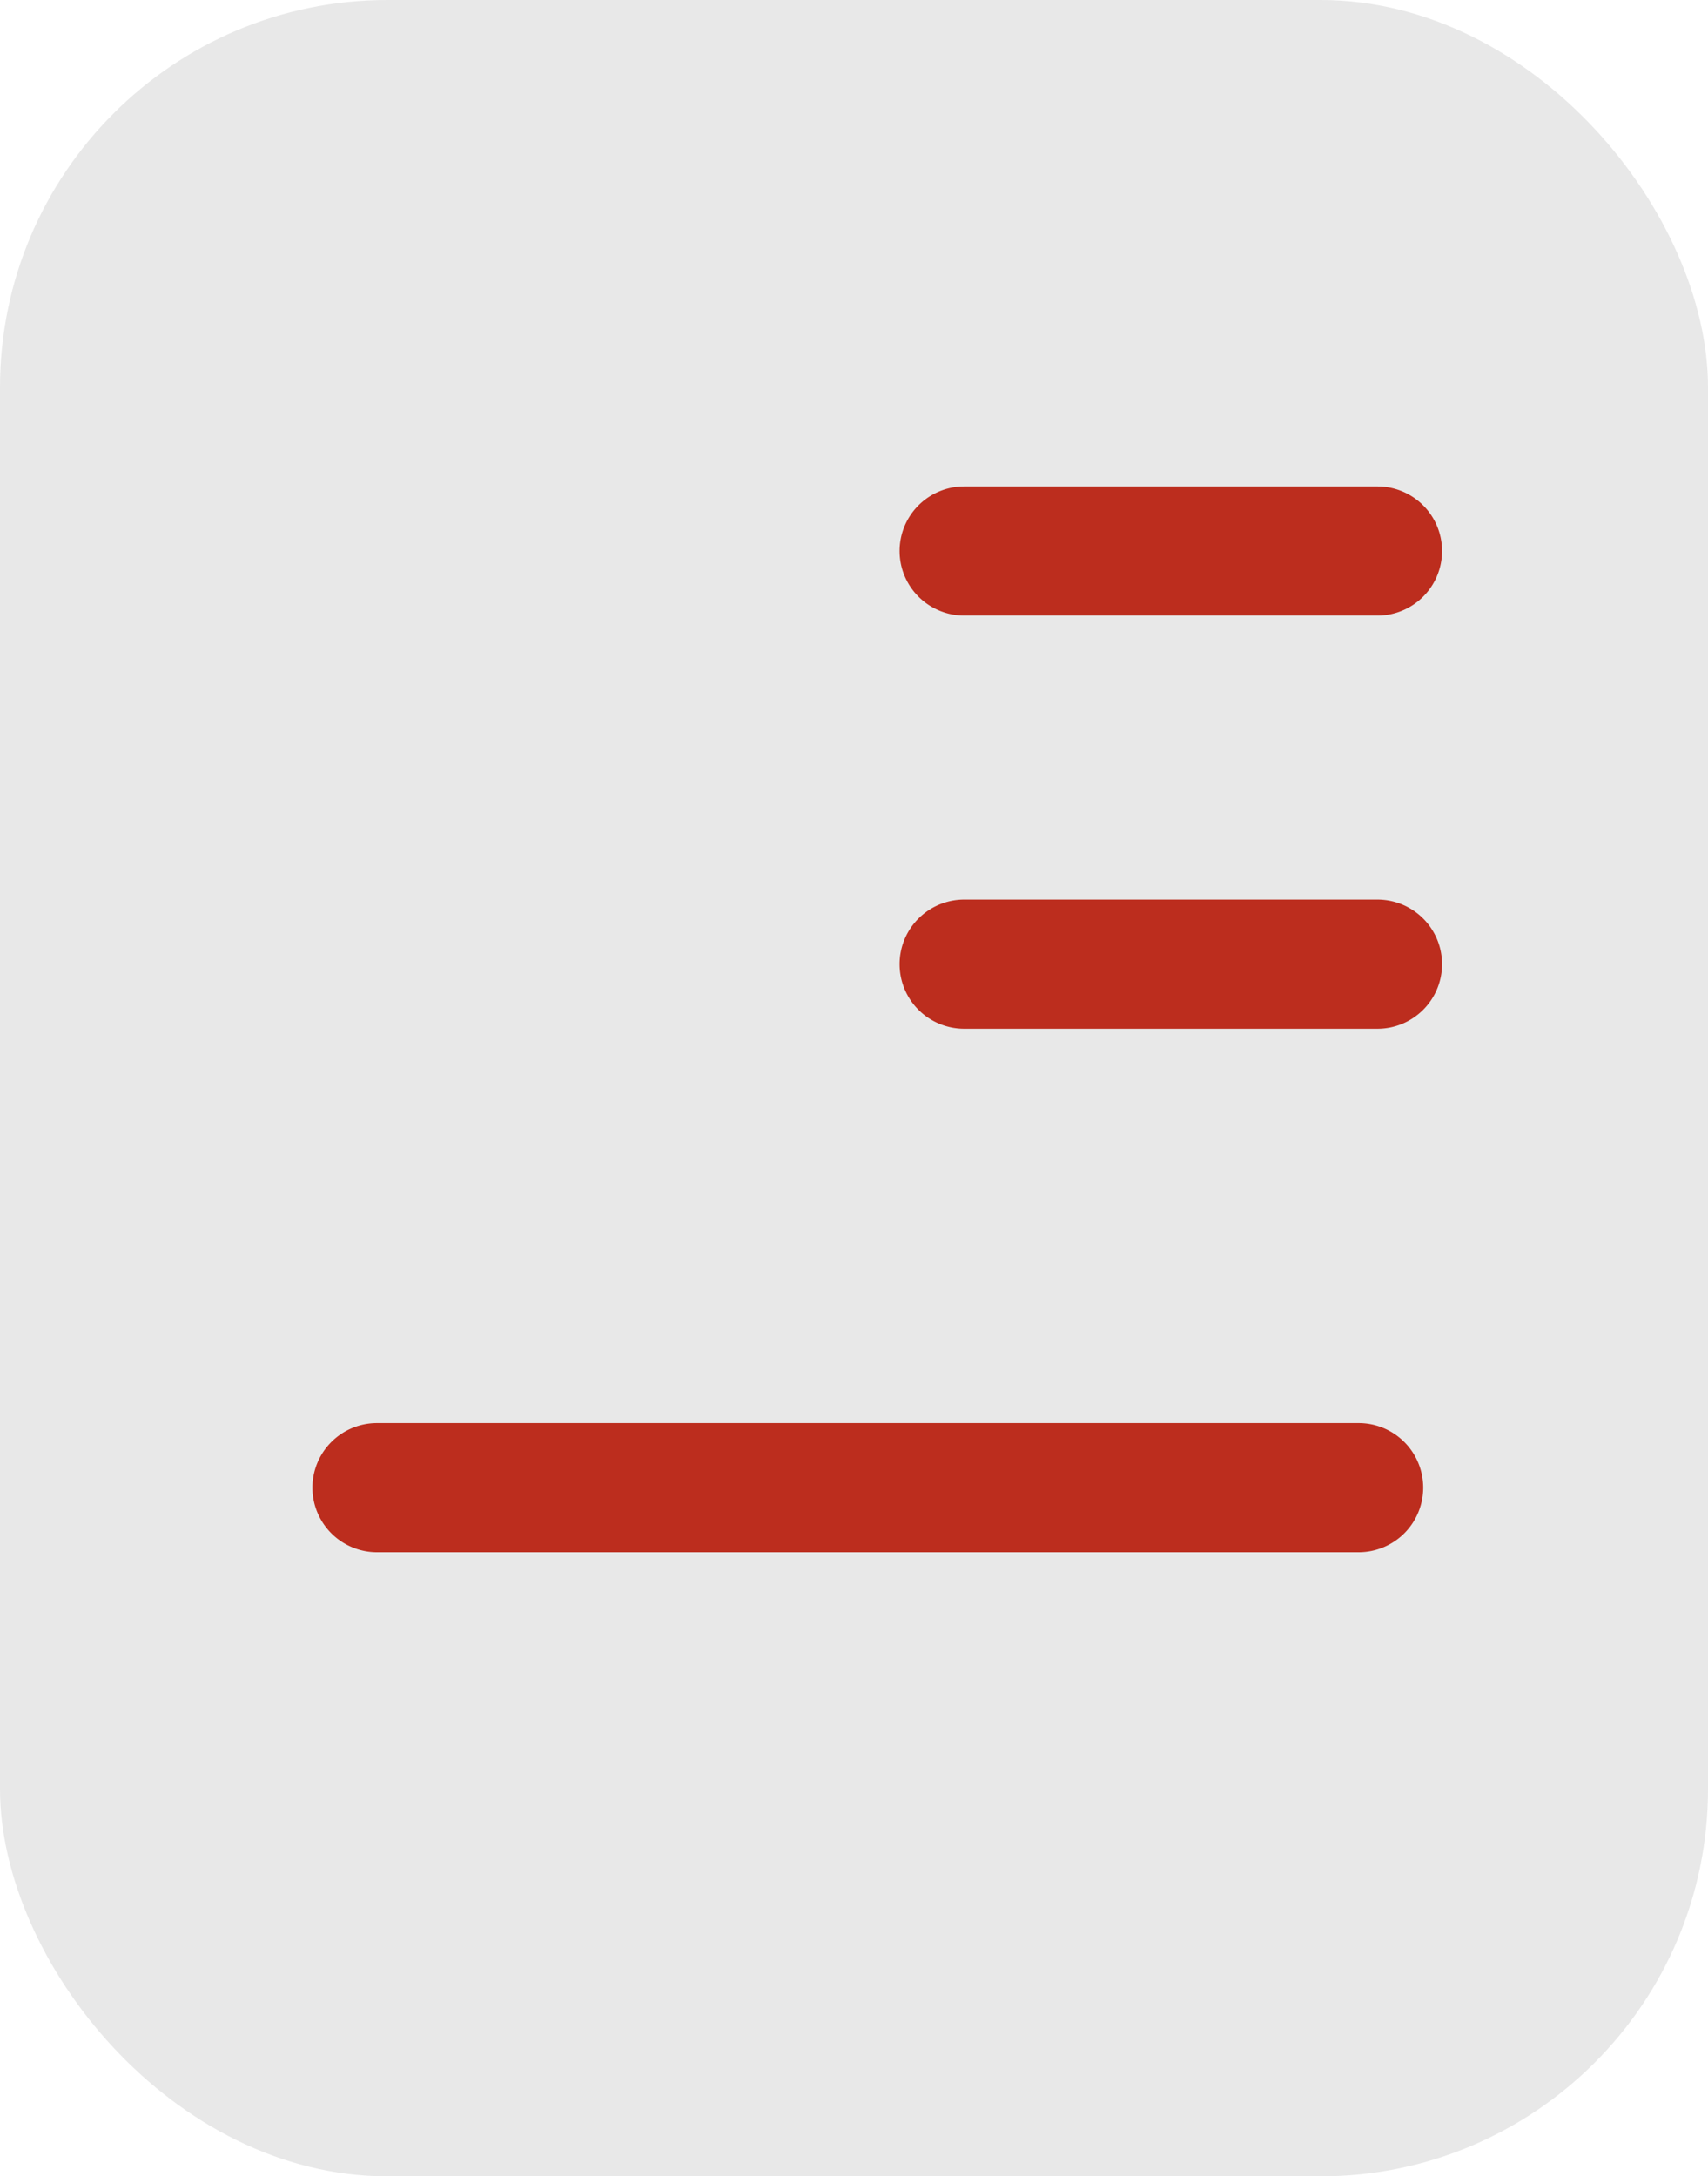 <svg xmlns="http://www.w3.org/2000/svg" width="13.224" height="16.85" viewBox="0 0 13.224 16.85">
  <g id="그룹_17" data-name="그룹 17" transform="translate(-189.5 -374.5)">
    <rect id="사각형_88" data-name="사각형 88" width="13.224" height="16.85" rx="3" transform="translate(189.5 374.5)" fill="#e8e8e8"/>
    <path id="선_16" data-name="선 16" d="M3.2.5H0A.5.5,0,0,1-.5,0,.5.5,0,0,1,0-.5H3.2a.5.5,0,0,1,.5.5A.5.5,0,0,1,3.2.5Z" transform="translate(196.965 378.766)" fill="#bc2d1e"/>
    <path id="선_17" data-name="선 17" d="M3.2.5H0A.5.5,0,0,1-.5,0,.5.5,0,0,1,0-.5H3.2a.5.5,0,0,1,.5.5A.5.5,0,0,1,3.2.5Z" transform="translate(196.965 381.965)" fill="#bc2d1e"/>
    <path id="선_18" data-name="선 18" d="M7.6.5H0A.5.5,0,0,1-.5,0,.5.5,0,0,1,0-.5H7.6a.5.5,0,0,1,.5.5A.5.5,0,0,1,7.6.5Z" transform="translate(192.419 386.018)" fill="#bc2d1e"/>
  </g>
</svg>
